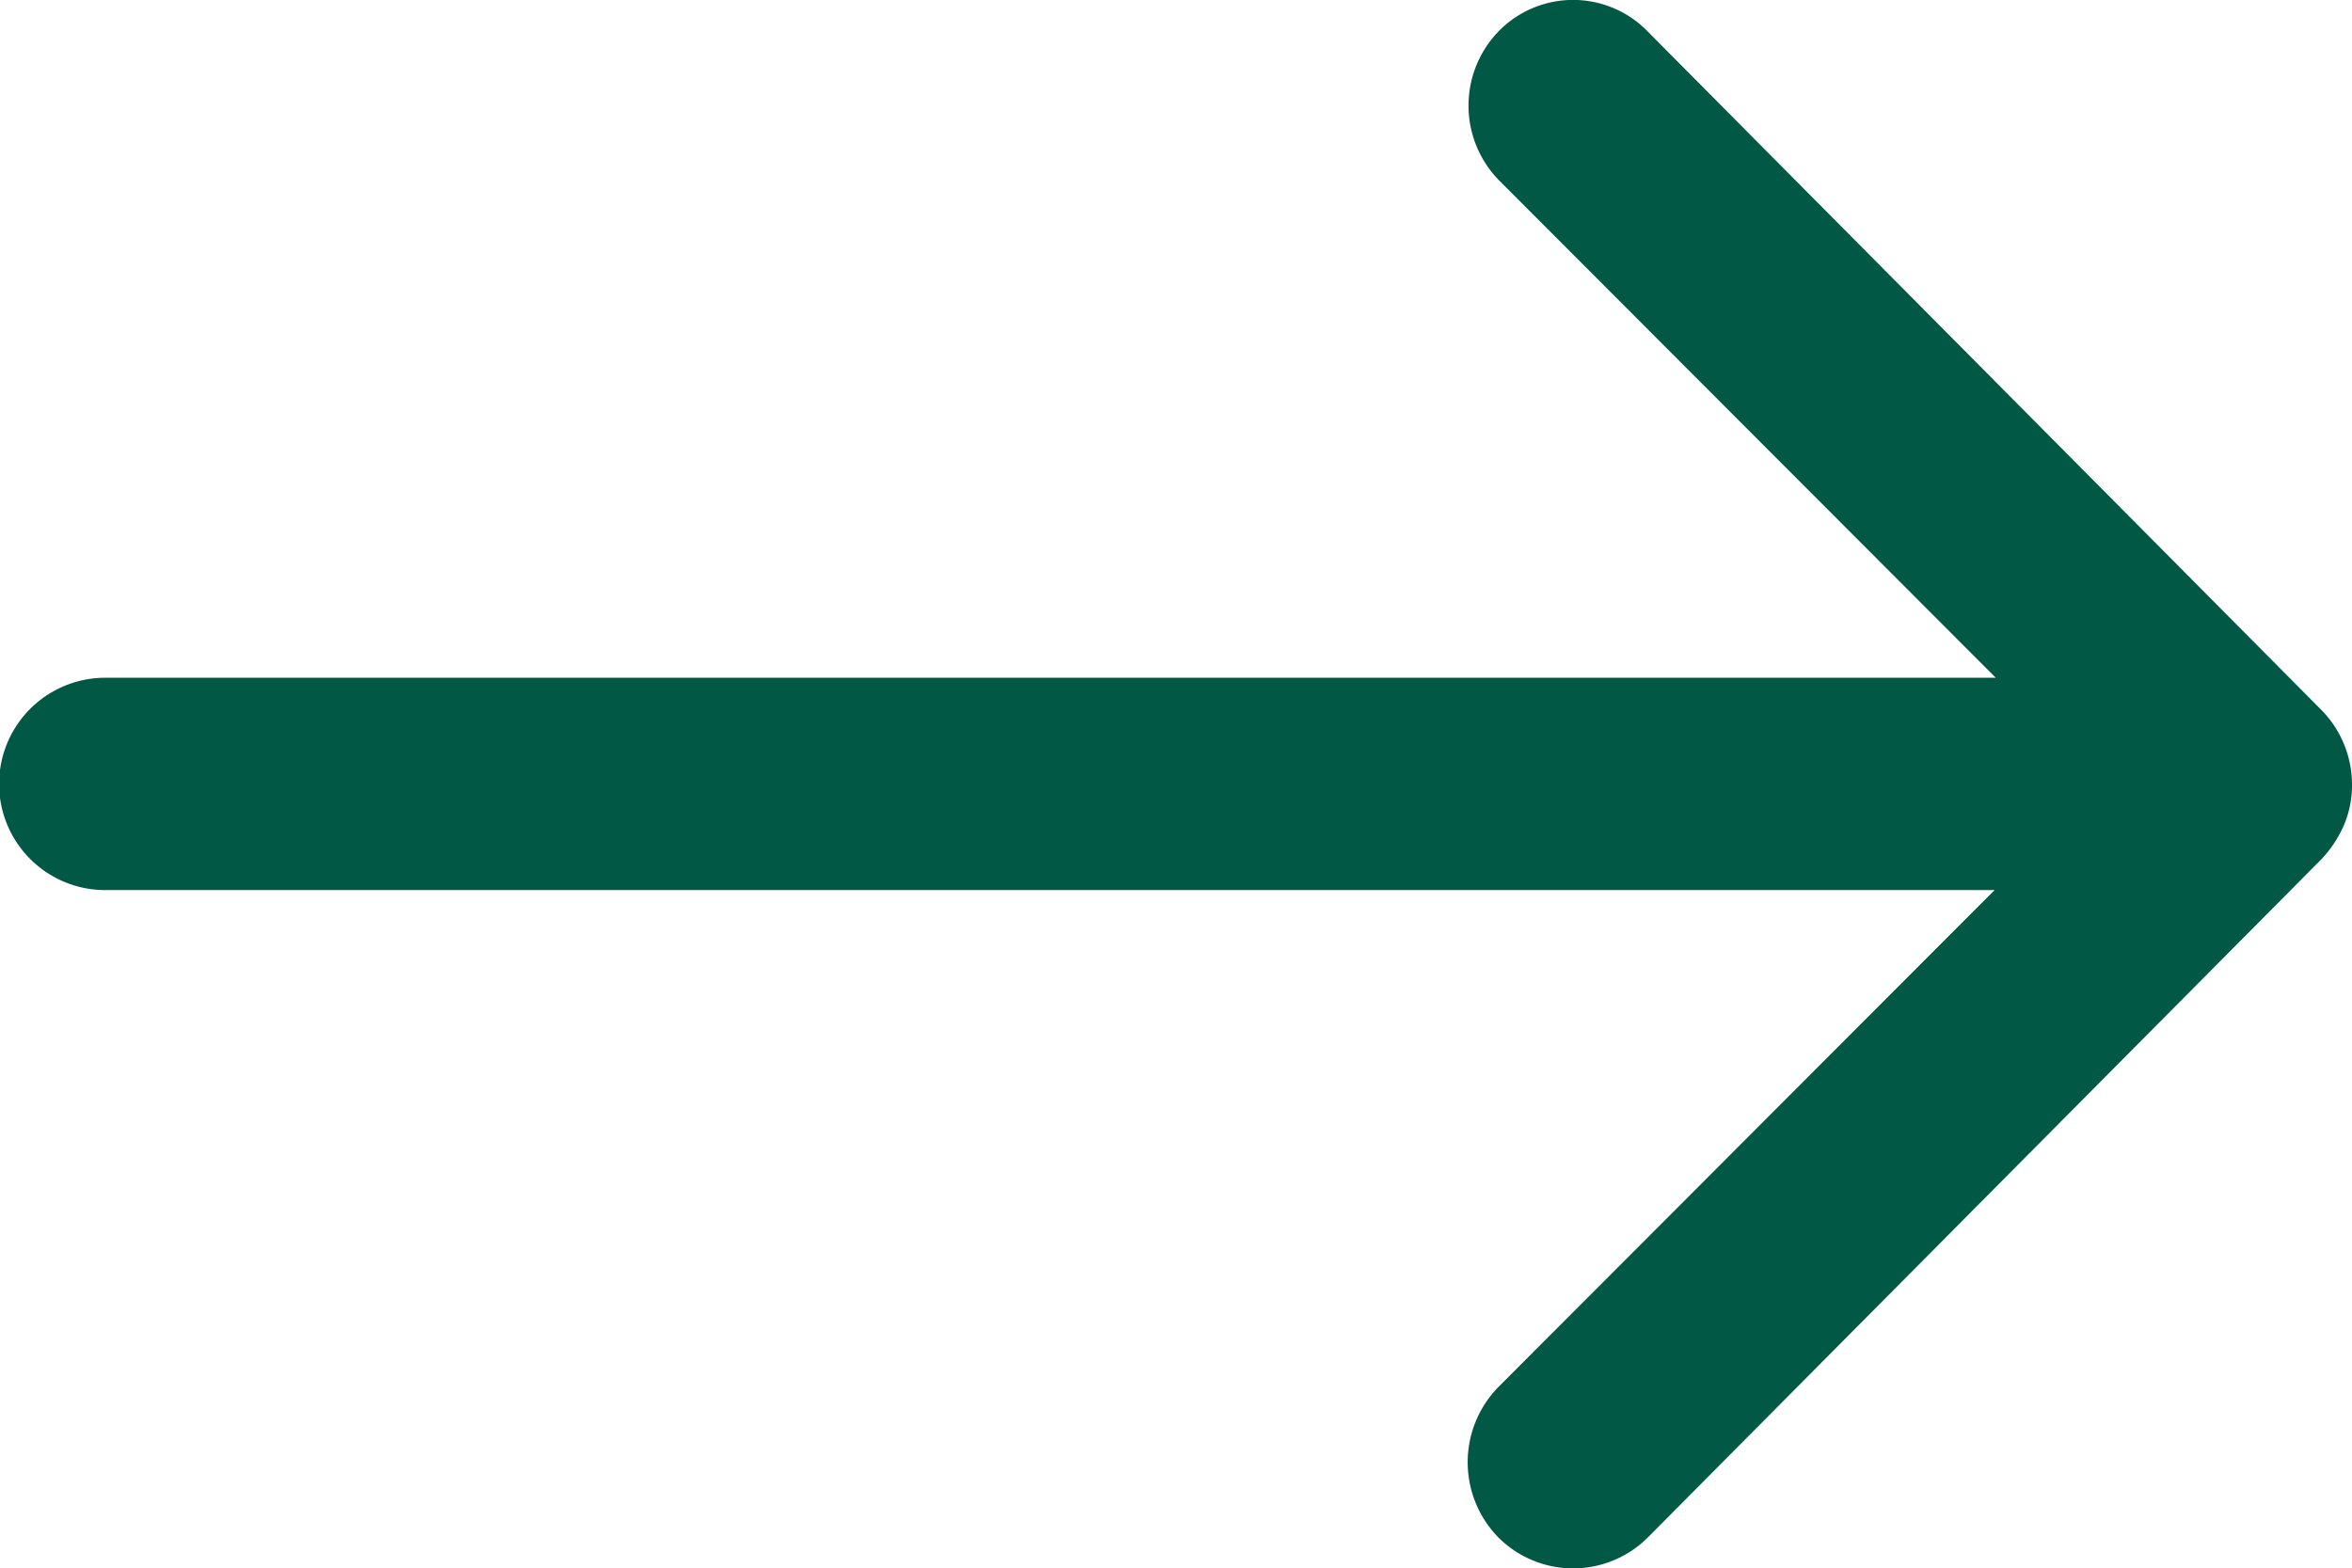 <svg xmlns="http://www.w3.org/2000/svg" width="20.665" height="13.782" viewBox="0 0 20.665 13.782">
  <path id="Icon_ionic-ios-arrow-round-forward" data-name="Icon ionic-ios-arrow-round-forward" d="M21.053,11.516a.938.938,0,0,0-.007,1.321l4.364,4.371H8.8a.933.933,0,0,0,0,1.866H25.4l-4.364,4.371a.945.945,0,0,0,.007,1.321.929.929,0,0,0,1.314-.007L28.274,18.8h0a1.048,1.048,0,0,0,.194-.294.891.891,0,0,0,.072-.359.936.936,0,0,0-.266-.653L22.36,11.537A.914.914,0,0,0,21.053,11.516Z" transform="translate(-7.875 -11.252)" fill="#015844"/>
</svg>
